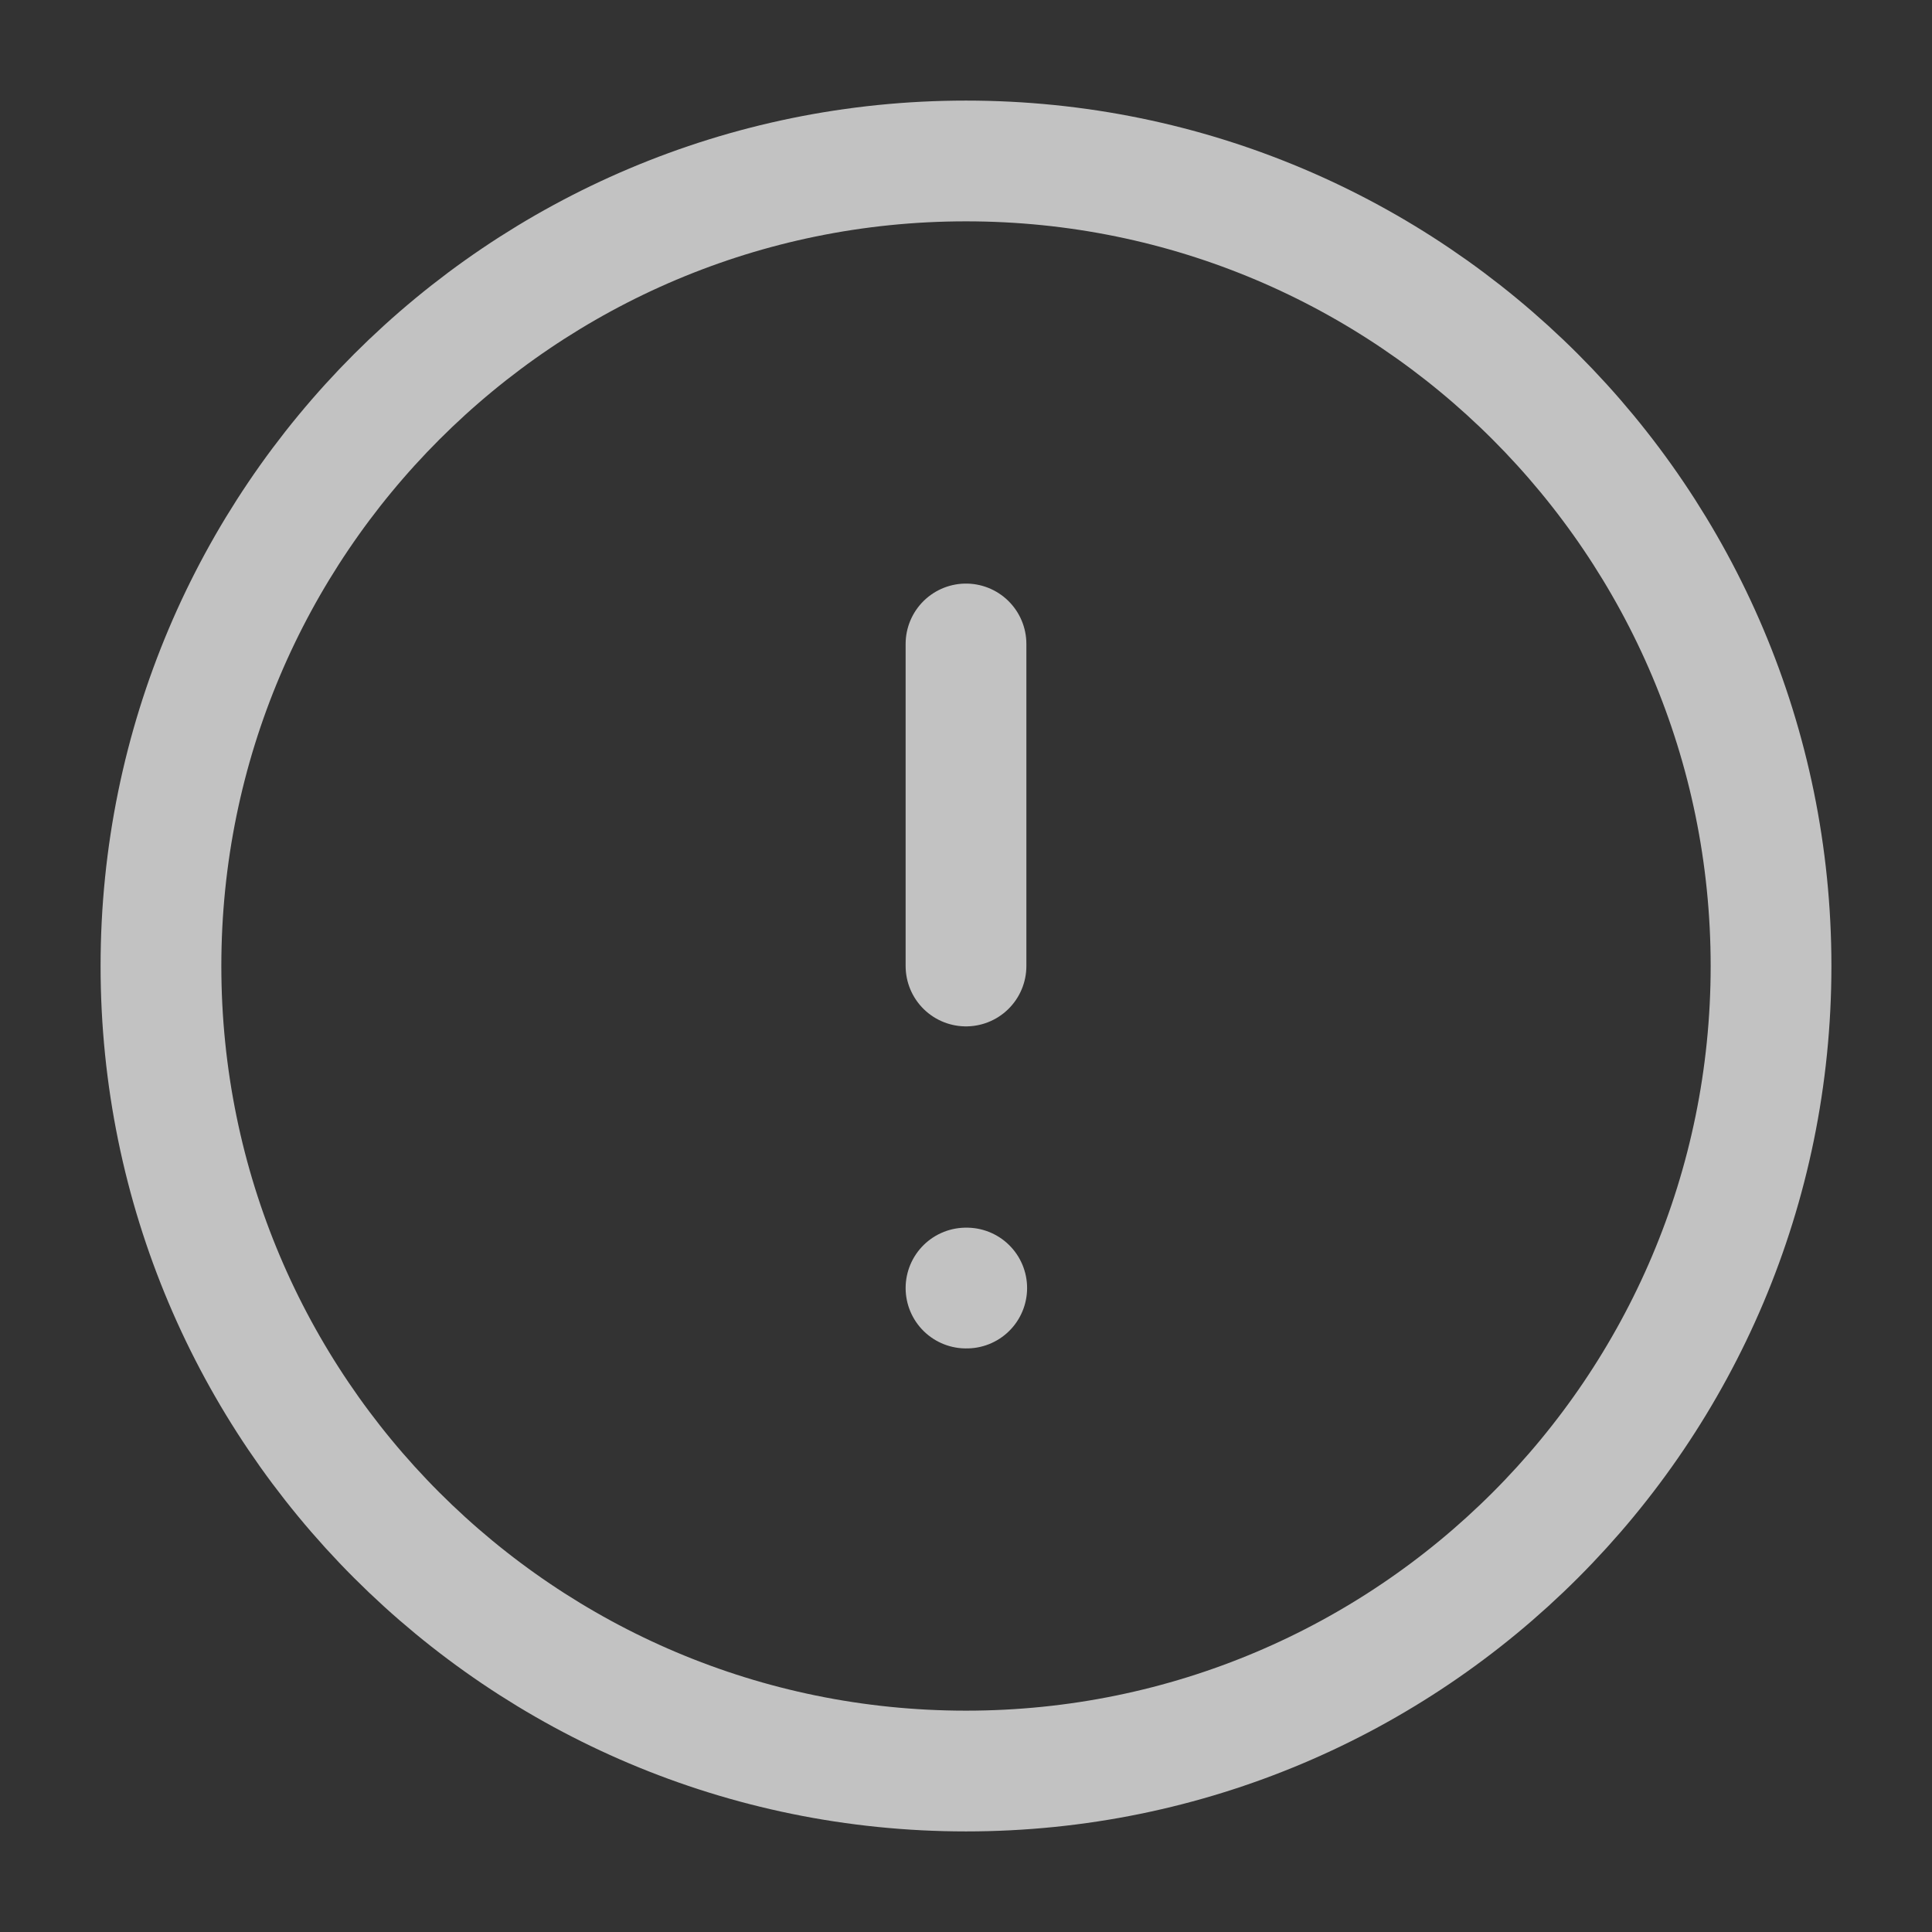 <svg width="16" height="16" viewBox="0 0 16 16" fill="none" xmlns="http://www.w3.org/2000/svg">
<rect x="0" y="0" width="16" height="16" fill="#333333" stroke="none"/>
<g opacity="0.7" clip-path="url(#clip0_6_641)">
<path d="M8 14.667C11.682 14.667 14.667 11.682 14.667 8C14.667 4.318 11.682 1.333 8 1.333C4.318 1.333 1.333 4.318 1.333 8C1.333 11.682 4.318 14.667 8 14.667Z" stroke="white" stroke-linecap="round" stroke-linejoin="round"/>
<path d="M8 5.333V8" stroke="white" stroke-linecap="round" stroke-linejoin="round"/>
<path d="M8 10.667H8.006" stroke="white" stroke-linecap="round" stroke-linejoin="round"/>
</g>
<defs>
<clipPath id="clip0_6_641">
<rect width="16" height="16" fill="white"/>
</clipPath>
</defs>
</svg>
